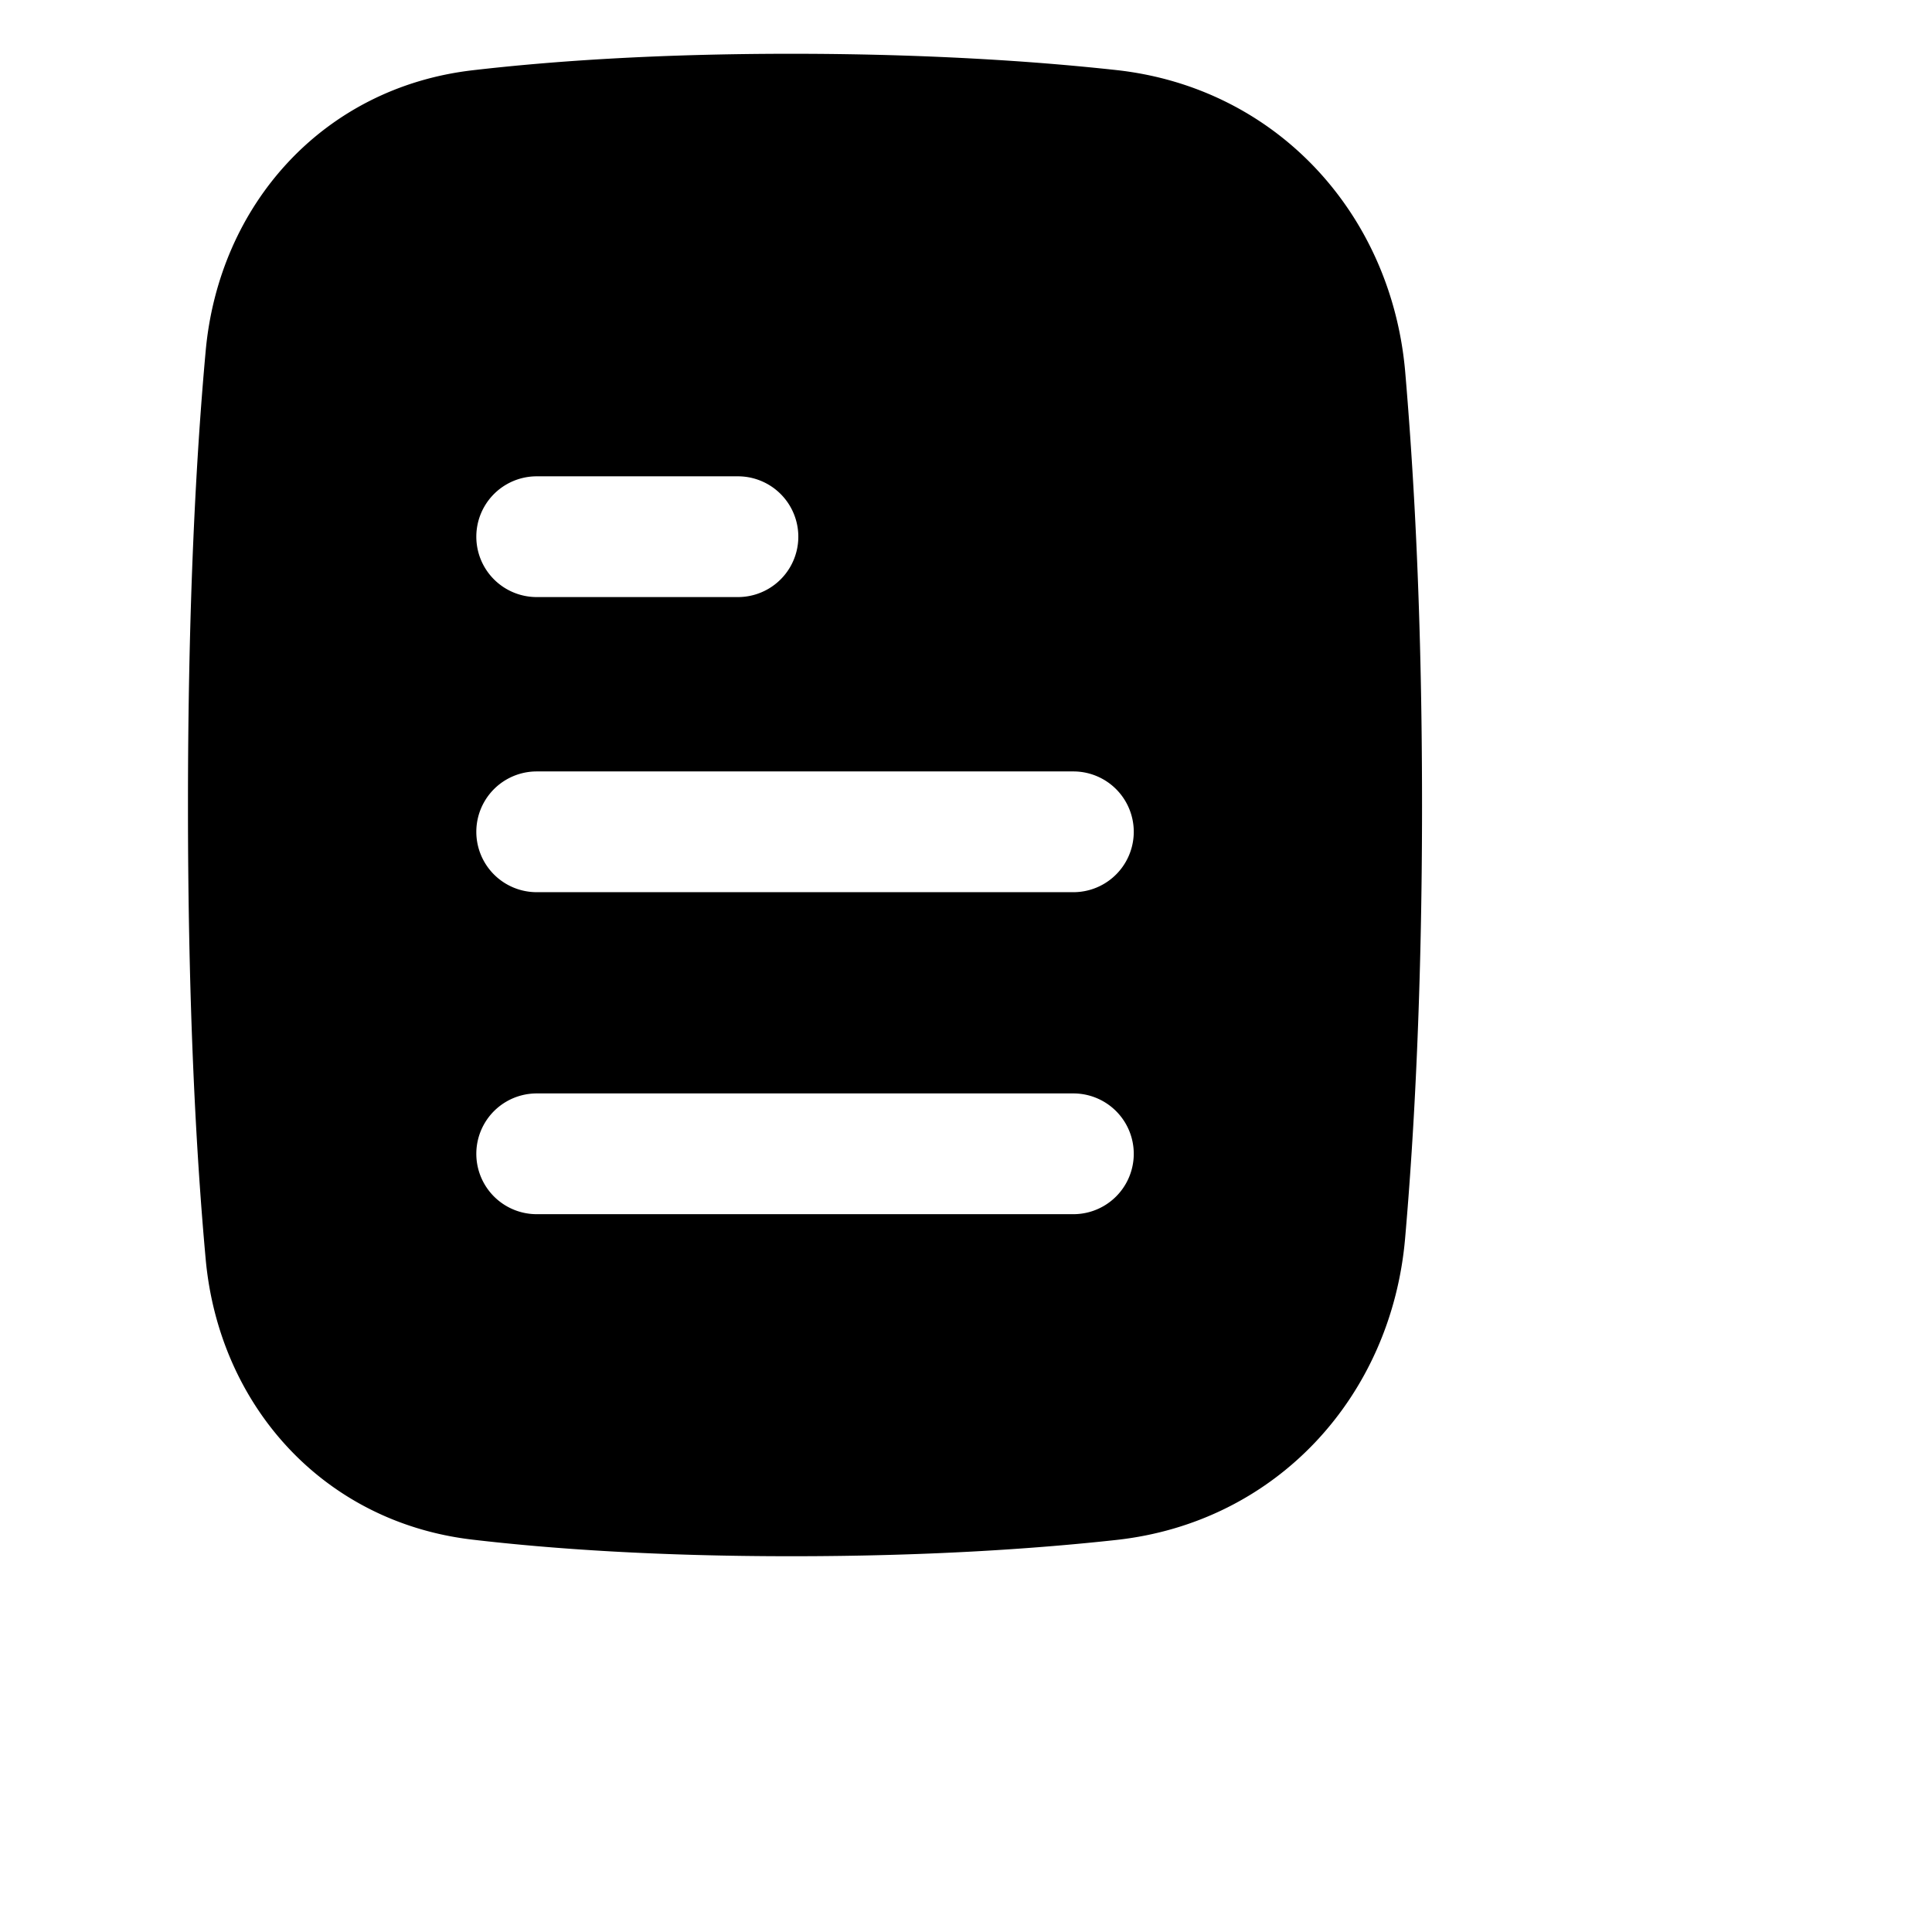 <svg xmlns="http://www.w3.org/2000/svg" viewBox="0 0 24 24" fill="currentColor">
  <path _ngcontent-ng-c1909134112="" fill-rule="evenodd" clip-rule="evenodd" style="color: inherit" d="M17.665 10c0 2.289-.096 4.073-.21 5.38-.169 1.962-1.594 3.532-3.59 3.75-1.04.114-2.379.202-4.032.202-1.668 0-2.973-.09-3.963-.206-1.858-.217-3.15-1.671-3.315-3.485-.118-1.296-.22-3.14-.22-5.641 0-2.5.102-4.345.22-5.64C2.72 2.544 4.012 1.09 5.87.873 6.86.758 8.165.668 9.833.668c.95 0 1.796.03 2.541.076.552.034 1.048.078 1.49.126 1.996.218 3.422 1.79 3.592 3.75.042.492.082 1.05.116 1.678.056 1.042.093 2.274.093 3.702ZM6.667 5.917a.75.75 0 1 0 0 1.5h2.5a.75.75 0 0 0 0-1.5h-2.5Zm0 3.666a.75.75 0 0 0 0 1.5h6.667a.75.75 0 0 0 0-1.5H6.667Zm0 4a.75.75 0 0 0 0 1.5h6.667a.75.75 0 0 0 0-1.5H6.667Z" />
</svg>